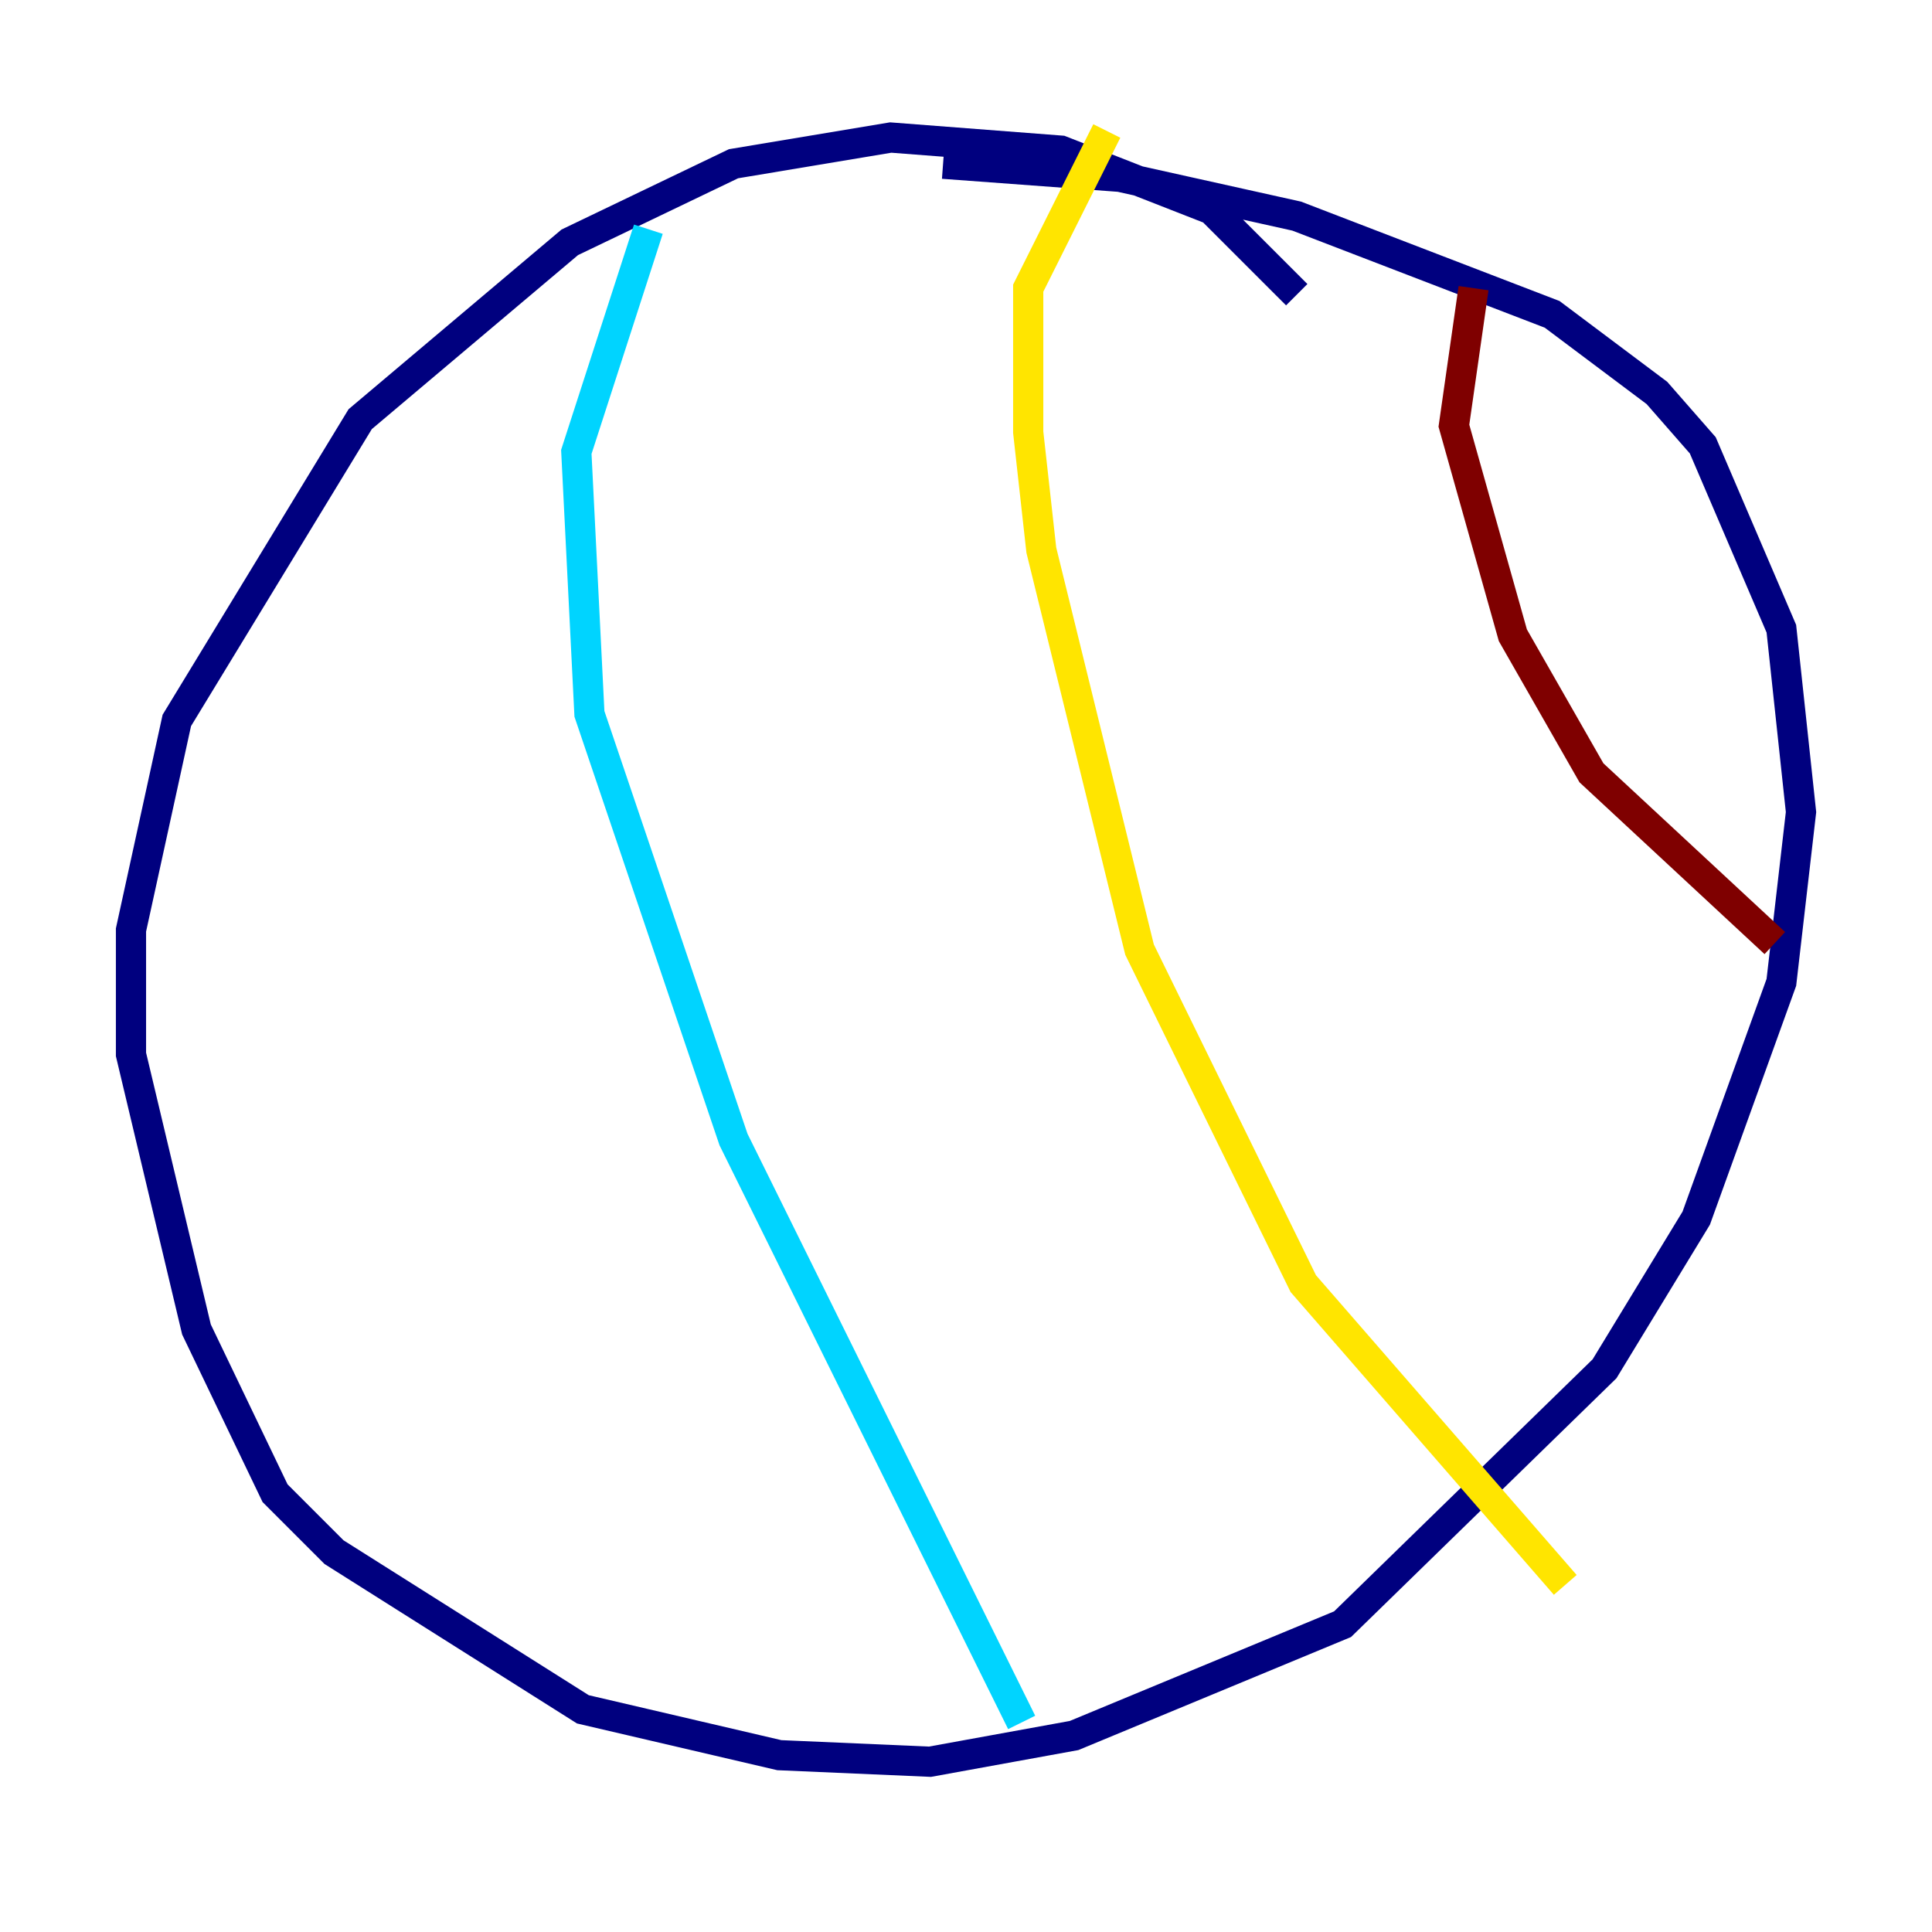 <?xml version="1.0" encoding="utf-8" ?>
<svg baseProfile="tiny" height="128" version="1.2" viewBox="0,0,128,128" width="128" xmlns="http://www.w3.org/2000/svg" xmlns:ev="http://www.w3.org/2001/xml-events" xmlns:xlink="http://www.w3.org/1999/xlink"><defs /><polyline fill="none" points="85.912,19.525 80.271,13.885 70.291,9.98 59.01,9.112 48.597,10.848 37.749,16.054 23.864,27.77 11.715,47.729 8.678,61.614 8.678,69.858 13.017,88.081 18.224,98.929 22.129,102.834 38.617,113.248 51.634,116.285 61.614,116.719 71.159,114.983 88.949,107.607 106.305,90.685 112.38,80.705 118.02,65.085 119.322,53.803 118.02,41.654 112.814,29.505 109.776,26.034 102.834,20.827 85.912,14.319 74.197,11.715 62.481,10.848" stroke="#00007f" stroke-width="2" /><polyline fill="none" points="42.956,15.186 38.183,29.939 39.051,47.295 48.597,75.498 67.688,114.115" stroke="#00d4ff" stroke-width="2" /><polyline fill="none" points="73.329,8.678 68.122,19.091 68.122,28.637 68.99,36.447 75.498,62.915 86.346,85.044 103.702,105.003" stroke="#ffe500" stroke-width="2" /><polyline fill="none" points="97.627,19.091 96.325,28.203 100.231,42.088 105.437,51.2 117.586,62.481" stroke="#7f0000" stroke-width="2" /></svg>